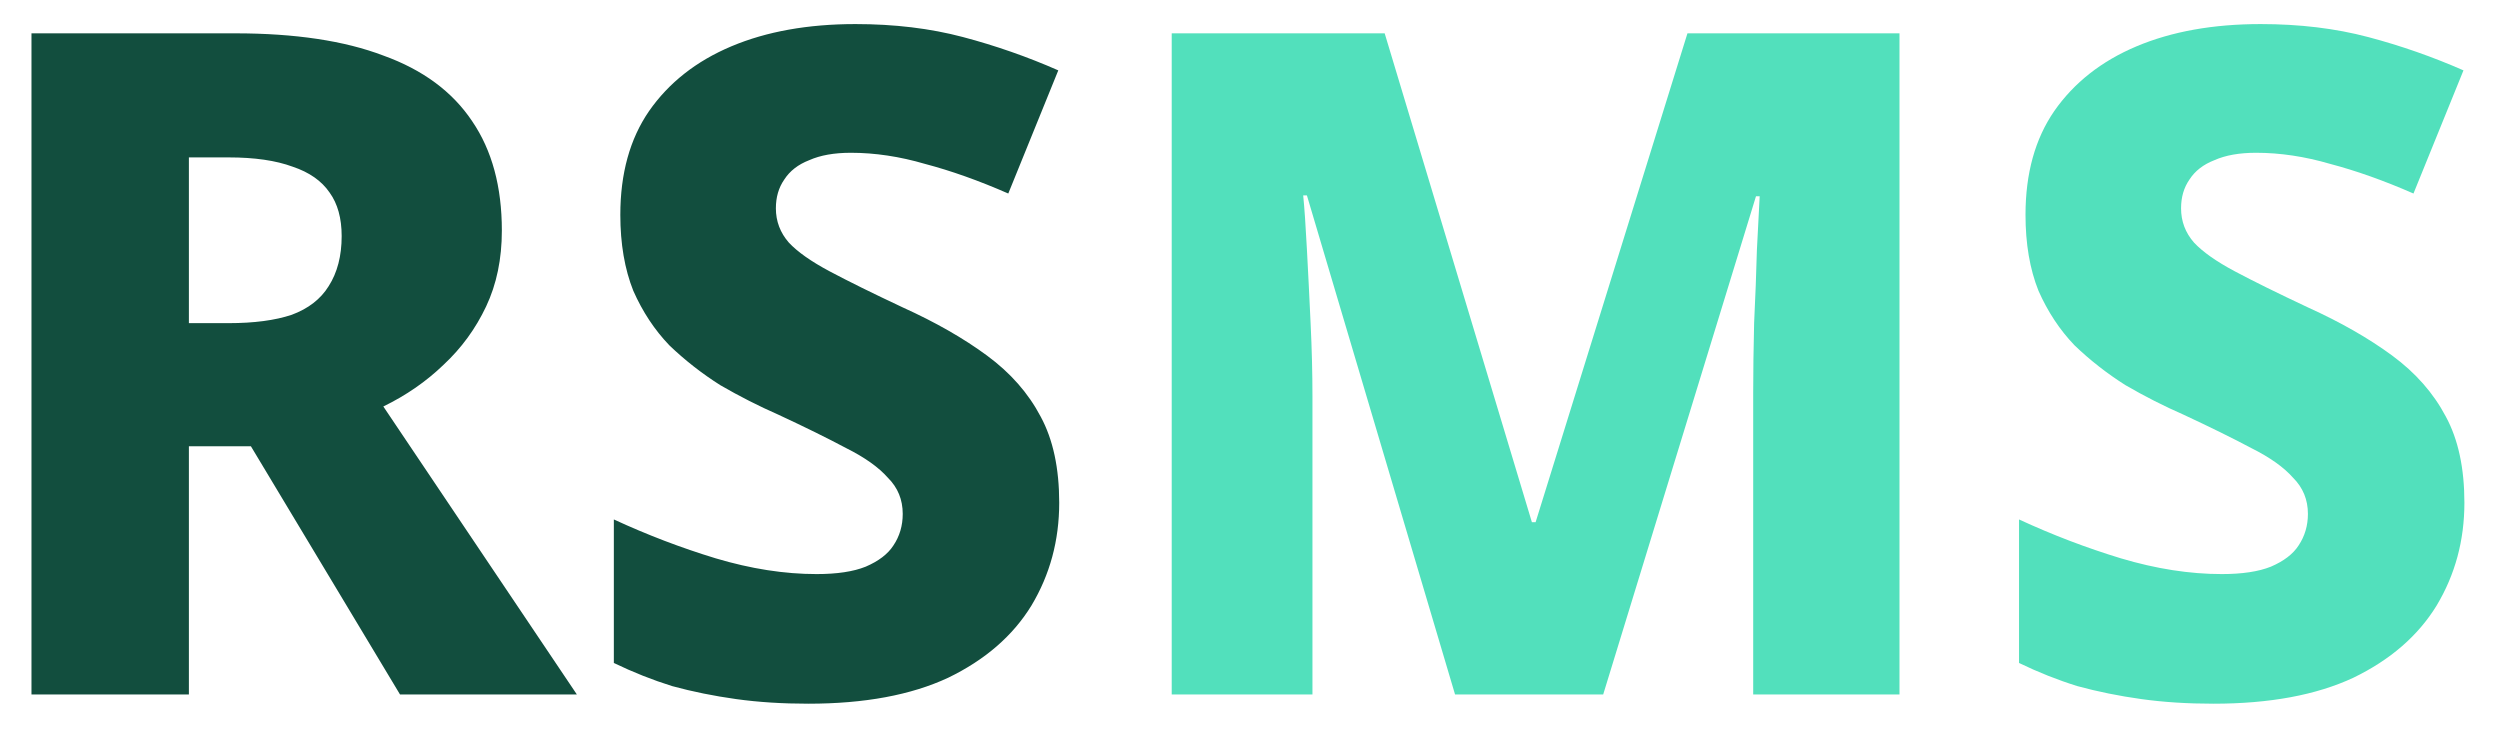 <svg width="54" height="16" viewBox="0 0 54 16" fill="none" xmlns="http://www.w3.org/2000/svg">
<path d="M5.08 0.72C6.373 0.72 7.44 0.88 8.28 1.2C9.133 1.507 9.773 1.98 10.2 2.62C10.627 3.247 10.84 4.033 10.84 4.98C10.84 5.593 10.727 6.14 10.5 6.62C10.273 7.1 9.967 7.52 9.58 7.88C9.207 8.24 8.773 8.54 8.28 8.78L12.46 15H8.64L5.42 9.64H4.08V15H0.68V0.72H5.08ZM4.94 3.4H4.08V6.98H4.94C5.487 6.98 5.94 6.92 6.3 6.8C6.66 6.667 6.927 6.46 7.1 6.18C7.287 5.887 7.38 5.527 7.38 5.1C7.38 4.713 7.293 4.4 7.12 4.16C6.947 3.907 6.68 3.72 6.32 3.6C5.96 3.467 5.5 3.4 4.94 3.4ZM22.879 10.86C22.879 11.673 22.679 12.413 22.279 13.08C21.879 13.733 21.279 14.253 20.479 14.64C19.679 15.013 18.673 15.2 17.459 15.2C16.899 15.2 16.379 15.167 15.899 15.1C15.419 15.033 14.959 14.94 14.519 14.82C14.093 14.687 13.673 14.52 13.259 14.32V11.22C13.979 11.553 14.713 11.833 15.459 12.06C16.219 12.287 16.946 12.4 17.639 12.4C18.079 12.4 18.433 12.347 18.699 12.24C18.979 12.12 19.179 11.967 19.299 11.78C19.433 11.58 19.499 11.353 19.499 11.1C19.499 10.793 19.393 10.533 19.179 10.32C18.979 10.093 18.679 9.88 18.279 9.68C17.879 9.467 17.393 9.227 16.819 8.96C16.393 8.773 15.973 8.56 15.559 8.32C15.159 8.067 14.793 7.78 14.459 7.46C14.139 7.127 13.879 6.733 13.679 6.28C13.493 5.813 13.399 5.267 13.399 4.64C13.399 3.747 13.606 3 14.019 2.4C14.446 1.787 15.039 1.32 15.799 1C16.559 0.68 17.453 0.52 18.479 0.52C19.319 0.52 20.093 0.613 20.799 0.8C21.506 0.987 22.193 1.227 22.859 1.52L21.779 4.18C21.139 3.9 20.539 3.687 19.979 3.54C19.433 3.38 18.899 3.3 18.379 3.3C18.019 3.3 17.719 3.353 17.479 3.46C17.239 3.553 17.059 3.693 16.939 3.88C16.819 4.053 16.759 4.26 16.759 4.5C16.759 4.78 16.853 5.027 17.039 5.24C17.226 5.44 17.519 5.647 17.919 5.86C18.319 6.073 18.846 6.333 19.499 6.64C20.206 6.96 20.813 7.307 21.319 7.68C21.826 8.053 22.213 8.493 22.479 9C22.746 9.493 22.879 10.113 22.879 10.86Z" fill="#124E3E"/>
<path d="M31.429 15L28.229 4.22H28.149C28.176 4.487 28.202 4.873 28.229 5.38C28.256 5.873 28.282 6.407 28.309 6.98C28.336 7.54 28.349 8.067 28.349 8.56V15H25.309V0.72H29.909L33.089 11.28H33.169L36.449 0.72H41.029V15H37.869V8.48C37.869 8.027 37.876 7.527 37.889 6.98C37.916 6.42 37.936 5.893 37.949 5.4C37.976 4.893 37.996 4.507 38.009 4.24H37.929L34.629 15H31.429ZM53.231 10.86C53.231 11.673 53.031 12.413 52.631 13.08C52.231 13.733 51.631 14.253 50.831 14.64C50.031 15.013 49.024 15.2 47.811 15.2C47.251 15.2 46.731 15.167 46.251 15.1C45.771 15.033 45.311 14.94 44.871 14.82C44.444 14.687 44.024 14.52 43.611 14.32V11.22C44.331 11.553 45.064 11.833 45.811 12.06C46.571 12.287 47.298 12.4 47.991 12.4C48.431 12.4 48.784 12.347 49.051 12.24C49.331 12.12 49.531 11.967 49.651 11.78C49.784 11.58 49.851 11.353 49.851 11.1C49.851 10.793 49.744 10.533 49.531 10.32C49.331 10.093 49.031 9.88 48.631 9.68C48.231 9.467 47.744 9.227 47.171 8.96C46.744 8.773 46.324 8.56 45.911 8.32C45.511 8.067 45.144 7.78 44.811 7.46C44.491 7.127 44.231 6.733 44.031 6.28C43.844 5.813 43.751 5.267 43.751 4.64C43.751 3.747 43.958 3 44.371 2.4C44.798 1.787 45.391 1.32 46.151 1C46.911 0.68 47.804 0.52 48.831 0.52C49.671 0.52 50.444 0.613 51.151 0.8C51.858 0.987 52.544 1.227 53.211 1.52L52.131 4.18C51.491 3.9 50.891 3.687 50.331 3.54C49.784 3.38 49.251 3.3 48.731 3.3C48.371 3.3 48.071 3.353 47.831 3.46C47.591 3.553 47.411 3.693 47.291 3.88C47.171 4.053 47.111 4.26 47.111 4.5C47.111 4.78 47.204 5.027 47.391 5.24C47.578 5.44 47.871 5.647 48.271 5.86C48.671 6.073 49.198 6.333 49.851 6.64C50.558 6.96 51.164 7.307 51.671 7.68C52.178 8.053 52.564 8.493 52.831 9C53.098 9.493 53.231 10.113 53.231 10.86Z" fill="#52E0BC"/>
</svg>
